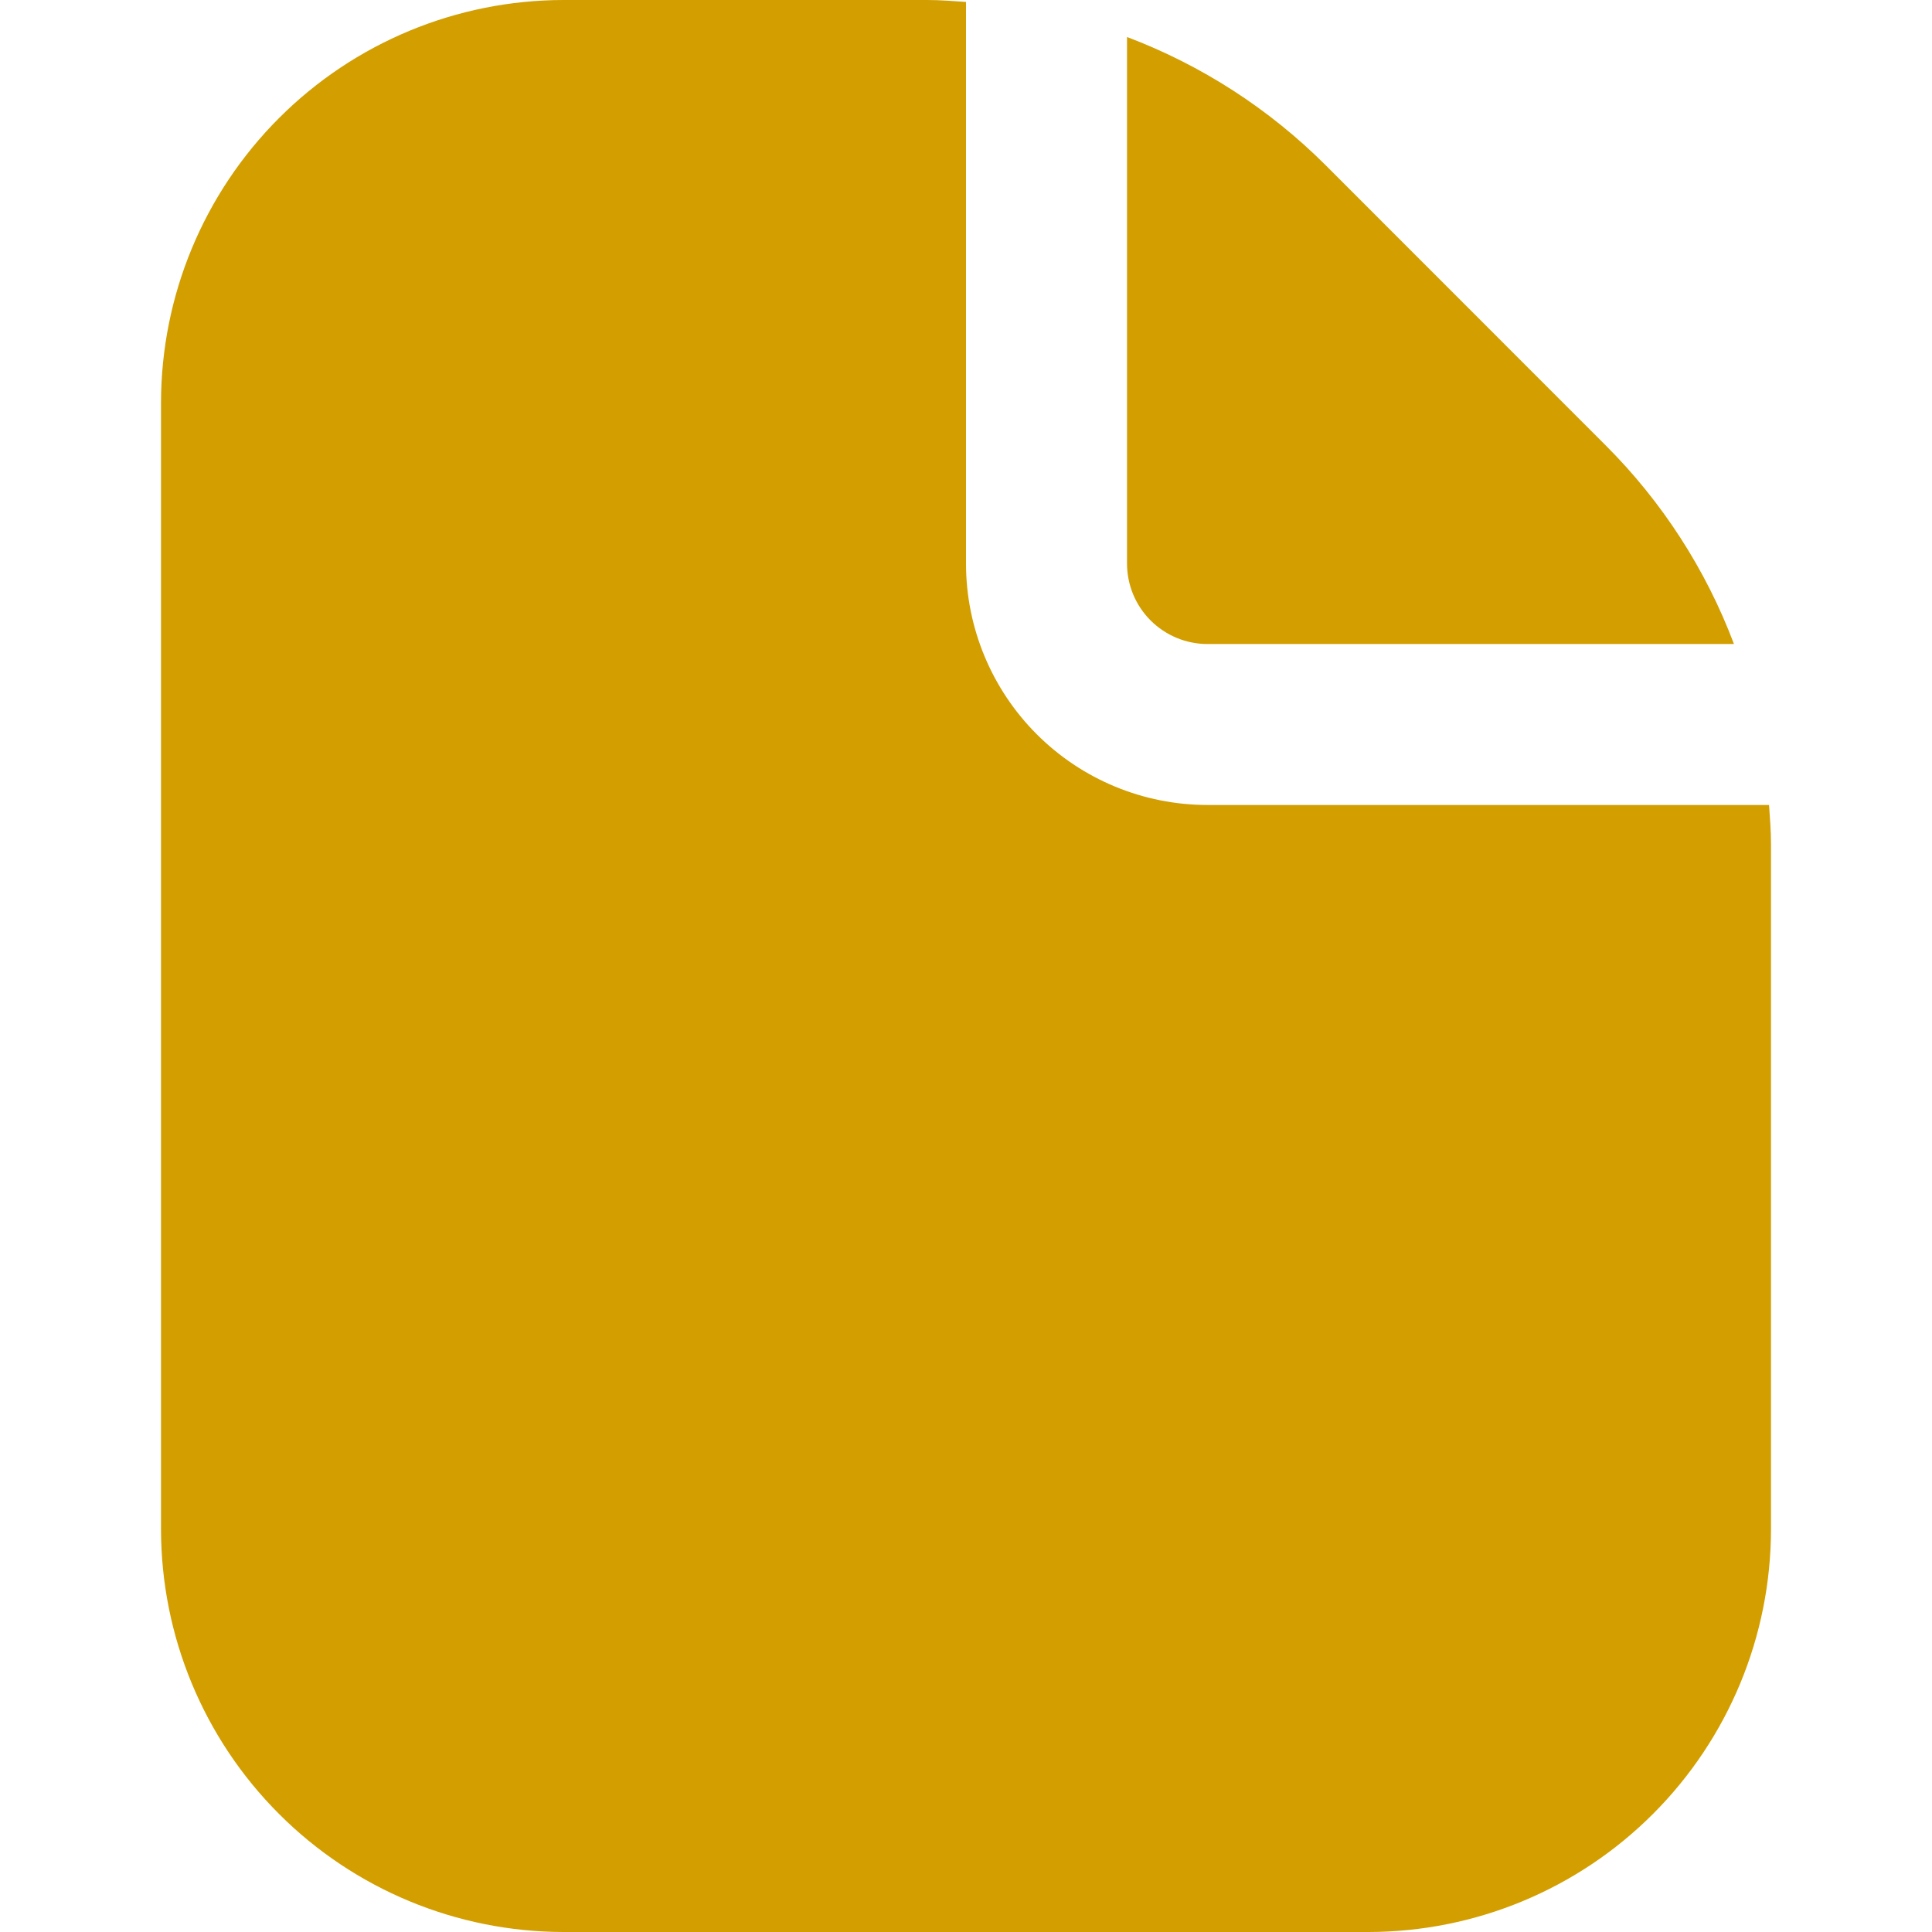 <svg width="32" height="32" viewBox="0 0 32 32" fill="none" xmlns="http://www.w3.org/2000/svg">
<path d="M20 10.667H28.72C28.255 9.433 27.531 8.313 26.599 7.381L21.953 2.733C21.02 1.802 19.9 1.079 18.667 0.613V9.333C18.667 9.687 18.807 10.026 19.057 10.276C19.307 10.526 19.646 10.667 20 10.667Z" fill="#D29E00"/>
<path d="M29.301 13.333H20C18.939 13.333 17.922 12.912 17.172 12.162C16.422 11.412 16 10.394 16 9.333V0.032C15.785 0.017 15.571 0 15.353 0H9.333C7.566 0.002 5.871 0.705 4.622 1.955C3.372 3.205 2.669 4.899 2.667 6.667V25.333C2.669 27.101 3.372 28.795 4.622 30.045C5.871 31.295 7.566 31.998 9.333 32H22.667C24.434 31.998 26.129 31.295 27.378 30.045C28.628 28.795 29.331 27.101 29.333 25.333V13.98C29.333 13.763 29.316 13.548 29.301 13.333Z" fill="#D29E00"/>
</svg>
